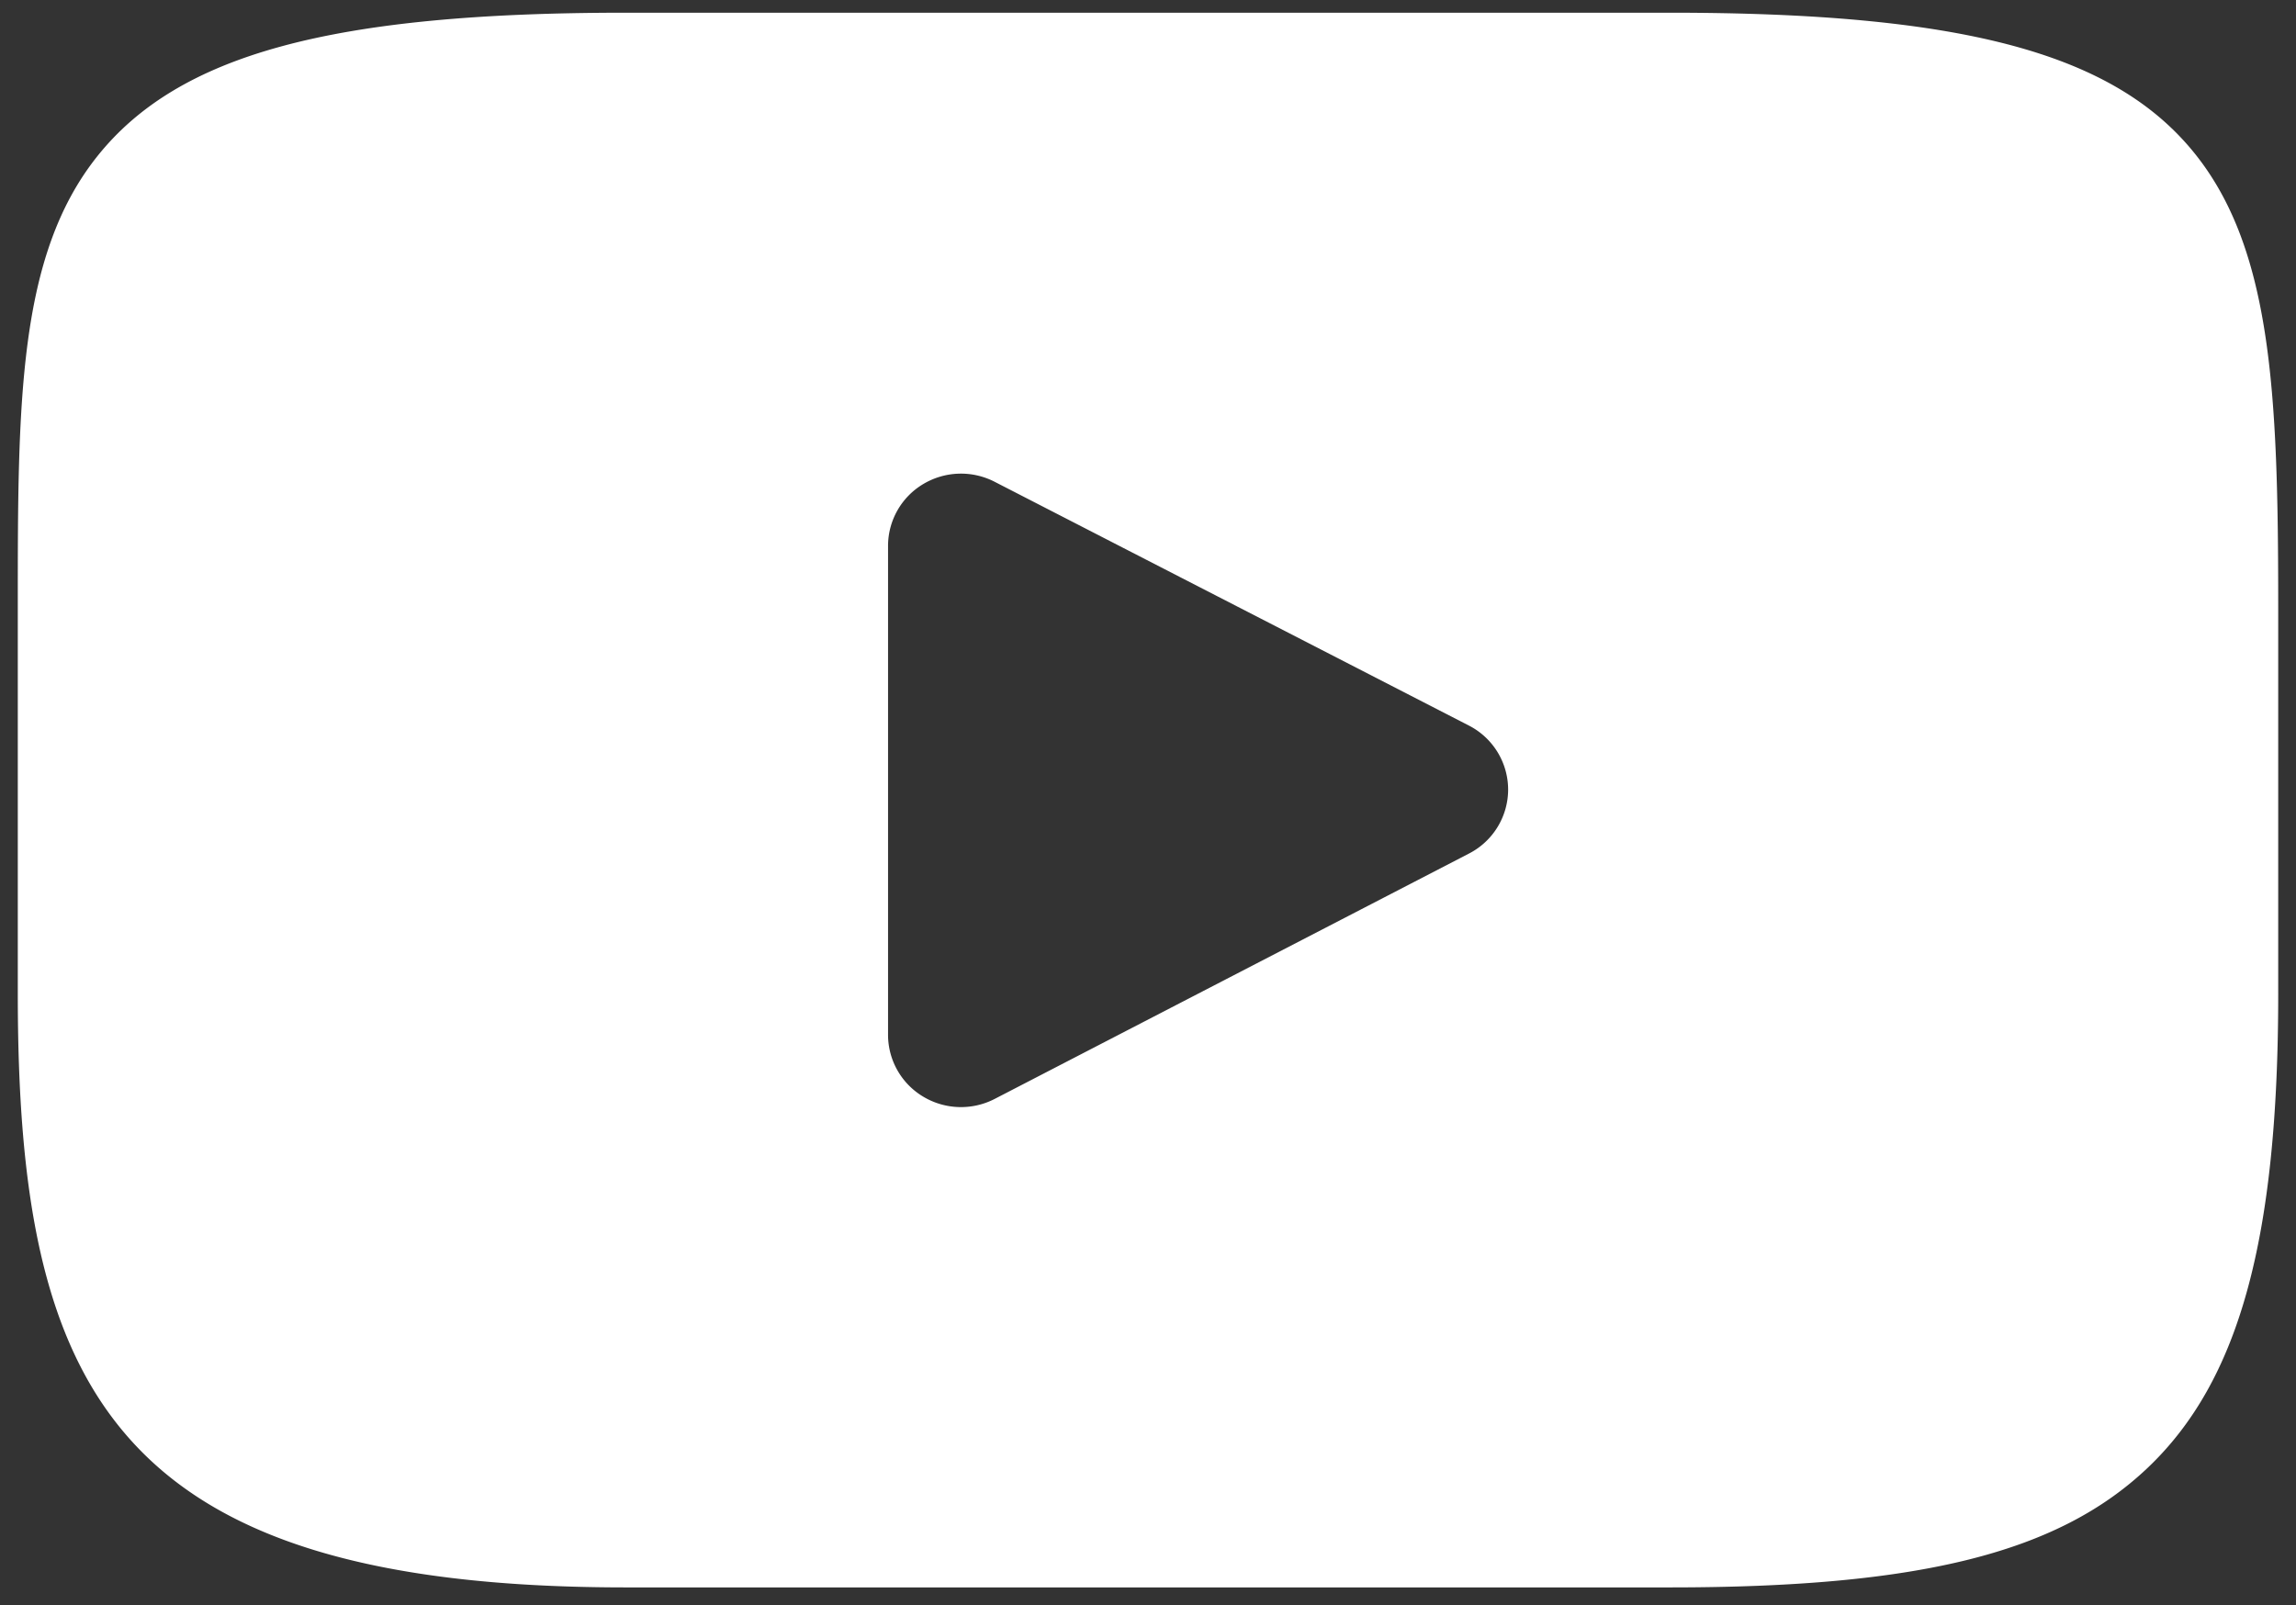 <svg width="123" height="86" fill="none" xmlns="http://www.w3.org/2000/svg"><rect width="100%" height="100%" fill="#333333" stroke="none"/><path d="M117.327 7.924C112.956 2.78 104.886.681 89.473.681H33.526C17.76.681 9.553 2.915 5.198 8.392.953 13.732.953 21.602.953 32.492v20.757c0 21.098 5.037 31.81 32.573 31.81h55.948c13.365 0 20.772-1.852 25.563-6.392 4.914-4.656 7.01-12.258 7.01-25.418V32.492c0-11.485-.328-19.4-4.72-24.568zM78.696 45.736L53.29 58.882a3.935 3.935 0 0 1-3.833-.12 3.86 3.86 0 0 1-1.883-3.307V29.246a3.86 3.86 0 0 1 1.879-3.305 3.94 3.94 0 0 1 3.828-.127l25.406 13.062a3.863 3.863 0 0 1 2.106 3.427 3.863 3.863 0 0 1-2.097 3.433z" fill="#fff"/></svg>
